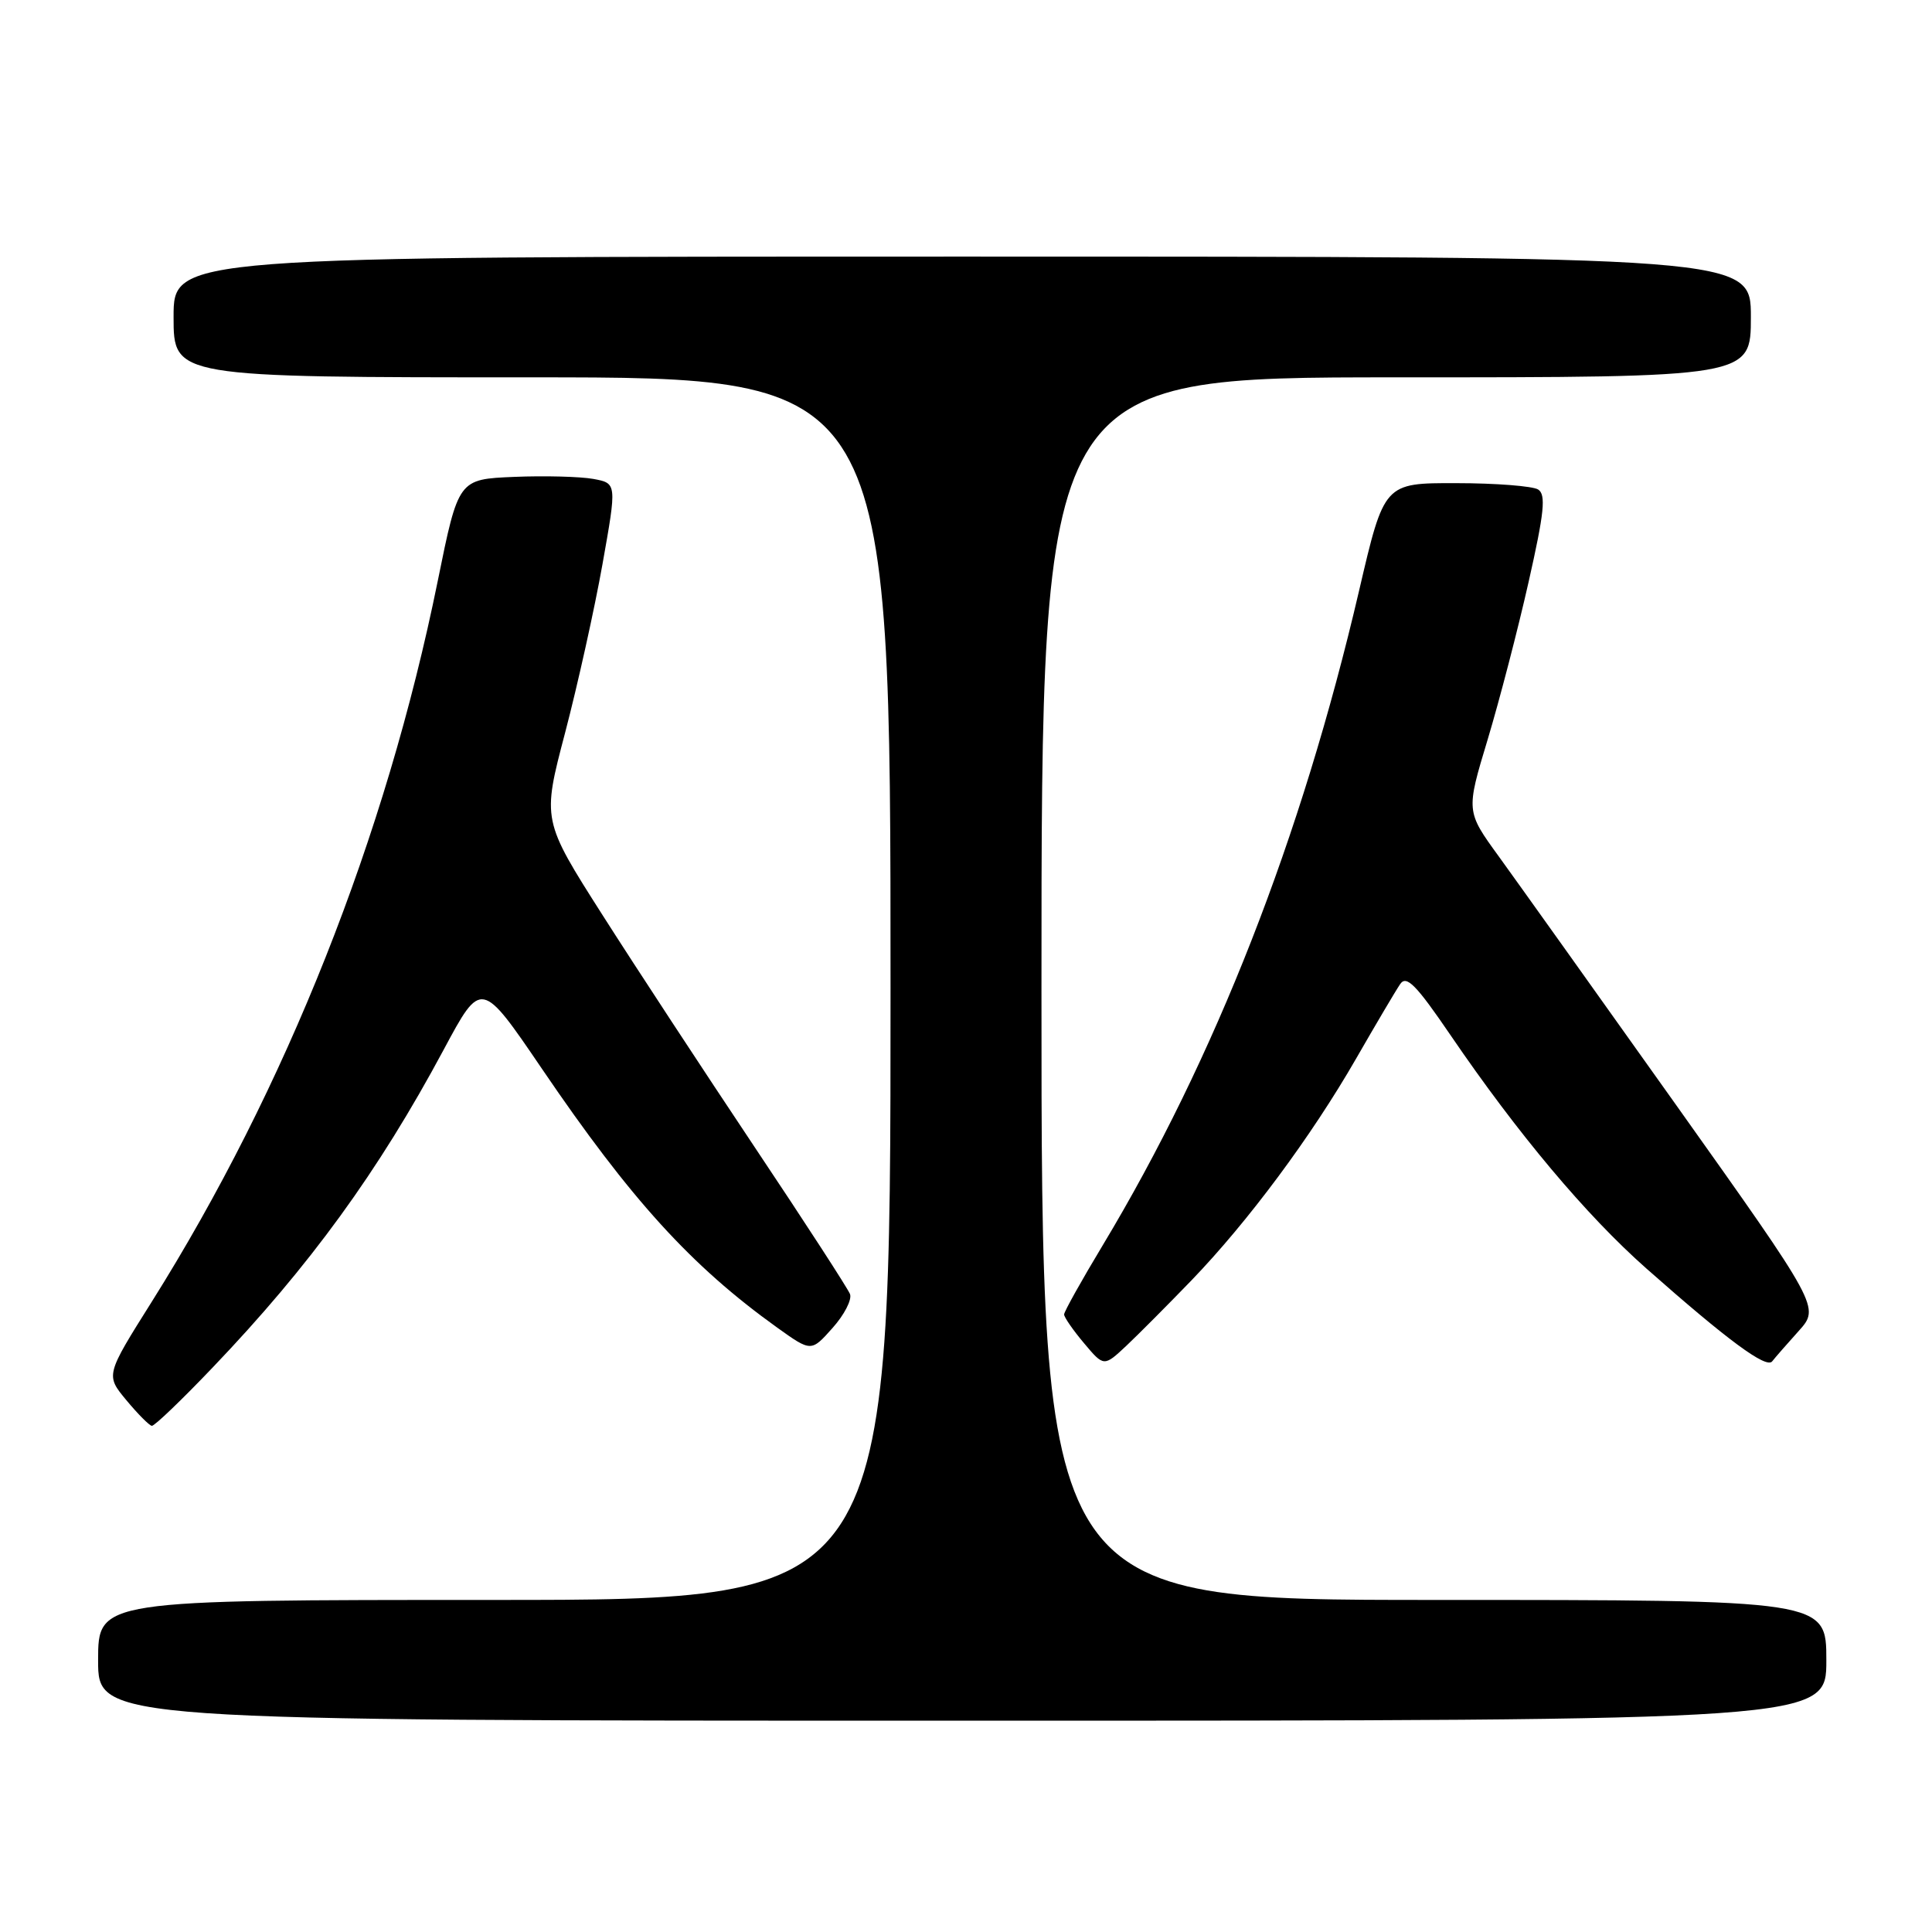 <?xml version="1.0" encoding="UTF-8" standalone="no"?>
<!DOCTYPE svg PUBLIC "-//W3C//DTD SVG 1.1//EN" "http://www.w3.org/Graphics/SVG/1.1/DTD/svg11.dtd" >
<svg xmlns="http://www.w3.org/2000/svg" xmlns:xlink="http://www.w3.org/1999/xlink" version="1.1" viewBox="0 0 256 256">
 <g >
 <path fill="currentColor"
d=" M 242.00 220.00 C 242.00 212.00 242.00 212.00 190.00 212.00 C 138.00 212.00 138.00 212.00 138.00 131.00 C 138.00 50.00 138.00 50.00 185.00 50.00 C 232.00 50.00 232.00 50.00 232.00 42.00 C 232.00 34.00 232.00 34.00 127.50 34.00 C 23.00 34.00 23.00 34.00 23.00 42.00 C 23.00 50.00 23.00 50.00 70.50 50.00 C 118.00 50.00 118.00 50.00 118.00 131.00 C 118.00 212.00 118.00 212.00 65.50 212.00 C 13.00 212.00 13.00 212.00 13.00 220.00 C 13.00 228.00 13.00 228.00 127.50 228.00 C 242.00 228.00 242.00 228.00 242.00 220.00 Z  M 28.18 181.20 C 41.04 167.75 50.14 155.23 58.80 139.07 C 63.77 129.80 63.77 129.80 71.83 141.65 C 83.58 158.94 91.59 167.75 102.99 175.92 C 107.49 179.14 107.49 179.14 110.31 175.97 C 111.87 174.23 112.91 172.21 112.63 171.47 C 112.34 170.73 106.67 161.98 100.01 152.02 C 93.36 142.06 84.29 128.24 79.87 121.30 C 71.83 108.68 71.83 108.68 74.88 97.09 C 76.55 90.72 78.78 80.67 79.83 74.77 C 81.74 64.04 81.74 64.04 78.62 63.46 C 76.90 63.15 72.18 63.02 68.12 63.19 C 60.74 63.50 60.74 63.50 58.00 77.00 C 51.13 110.85 37.90 144.18 20.09 172.52 C 13.99 182.22 13.99 182.22 16.75 185.54 C 18.26 187.36 19.78 188.89 20.12 188.93 C 20.46 188.97 24.09 185.49 28.18 181.20 Z  M 157.87 169.66 C 165.37 161.88 173.78 150.55 179.68 140.29 C 182.33 135.68 184.96 131.23 185.53 130.40 C 186.36 129.17 187.64 130.47 192.22 137.19 C 201.12 150.24 210.17 161.02 218.15 168.08 C 228.93 177.61 234.04 181.38 234.82 180.39 C 235.20 179.90 236.78 178.09 238.33 176.37 C 241.15 173.23 241.15 173.23 222.06 146.37 C 211.55 131.59 201.00 116.80 198.61 113.50 C 194.25 107.50 194.25 107.50 197.12 98.00 C 198.69 92.78 201.14 83.37 202.55 77.10 C 204.63 67.89 204.87 65.54 203.81 64.86 C 203.09 64.41 198.20 64.02 192.95 64.02 C 183.41 64.00 183.41 64.00 180.09 78.25 C 172.45 111.02 161.00 140.25 146.12 165.00 C 143.30 169.68 141.00 173.80 141.00 174.17 C 141.00 174.54 142.19 176.26 143.64 177.98 C 146.27 181.11 146.27 181.11 149.26 178.31 C 150.90 176.76 154.77 172.87 157.87 169.66 Z "/>
</g>
</svg>